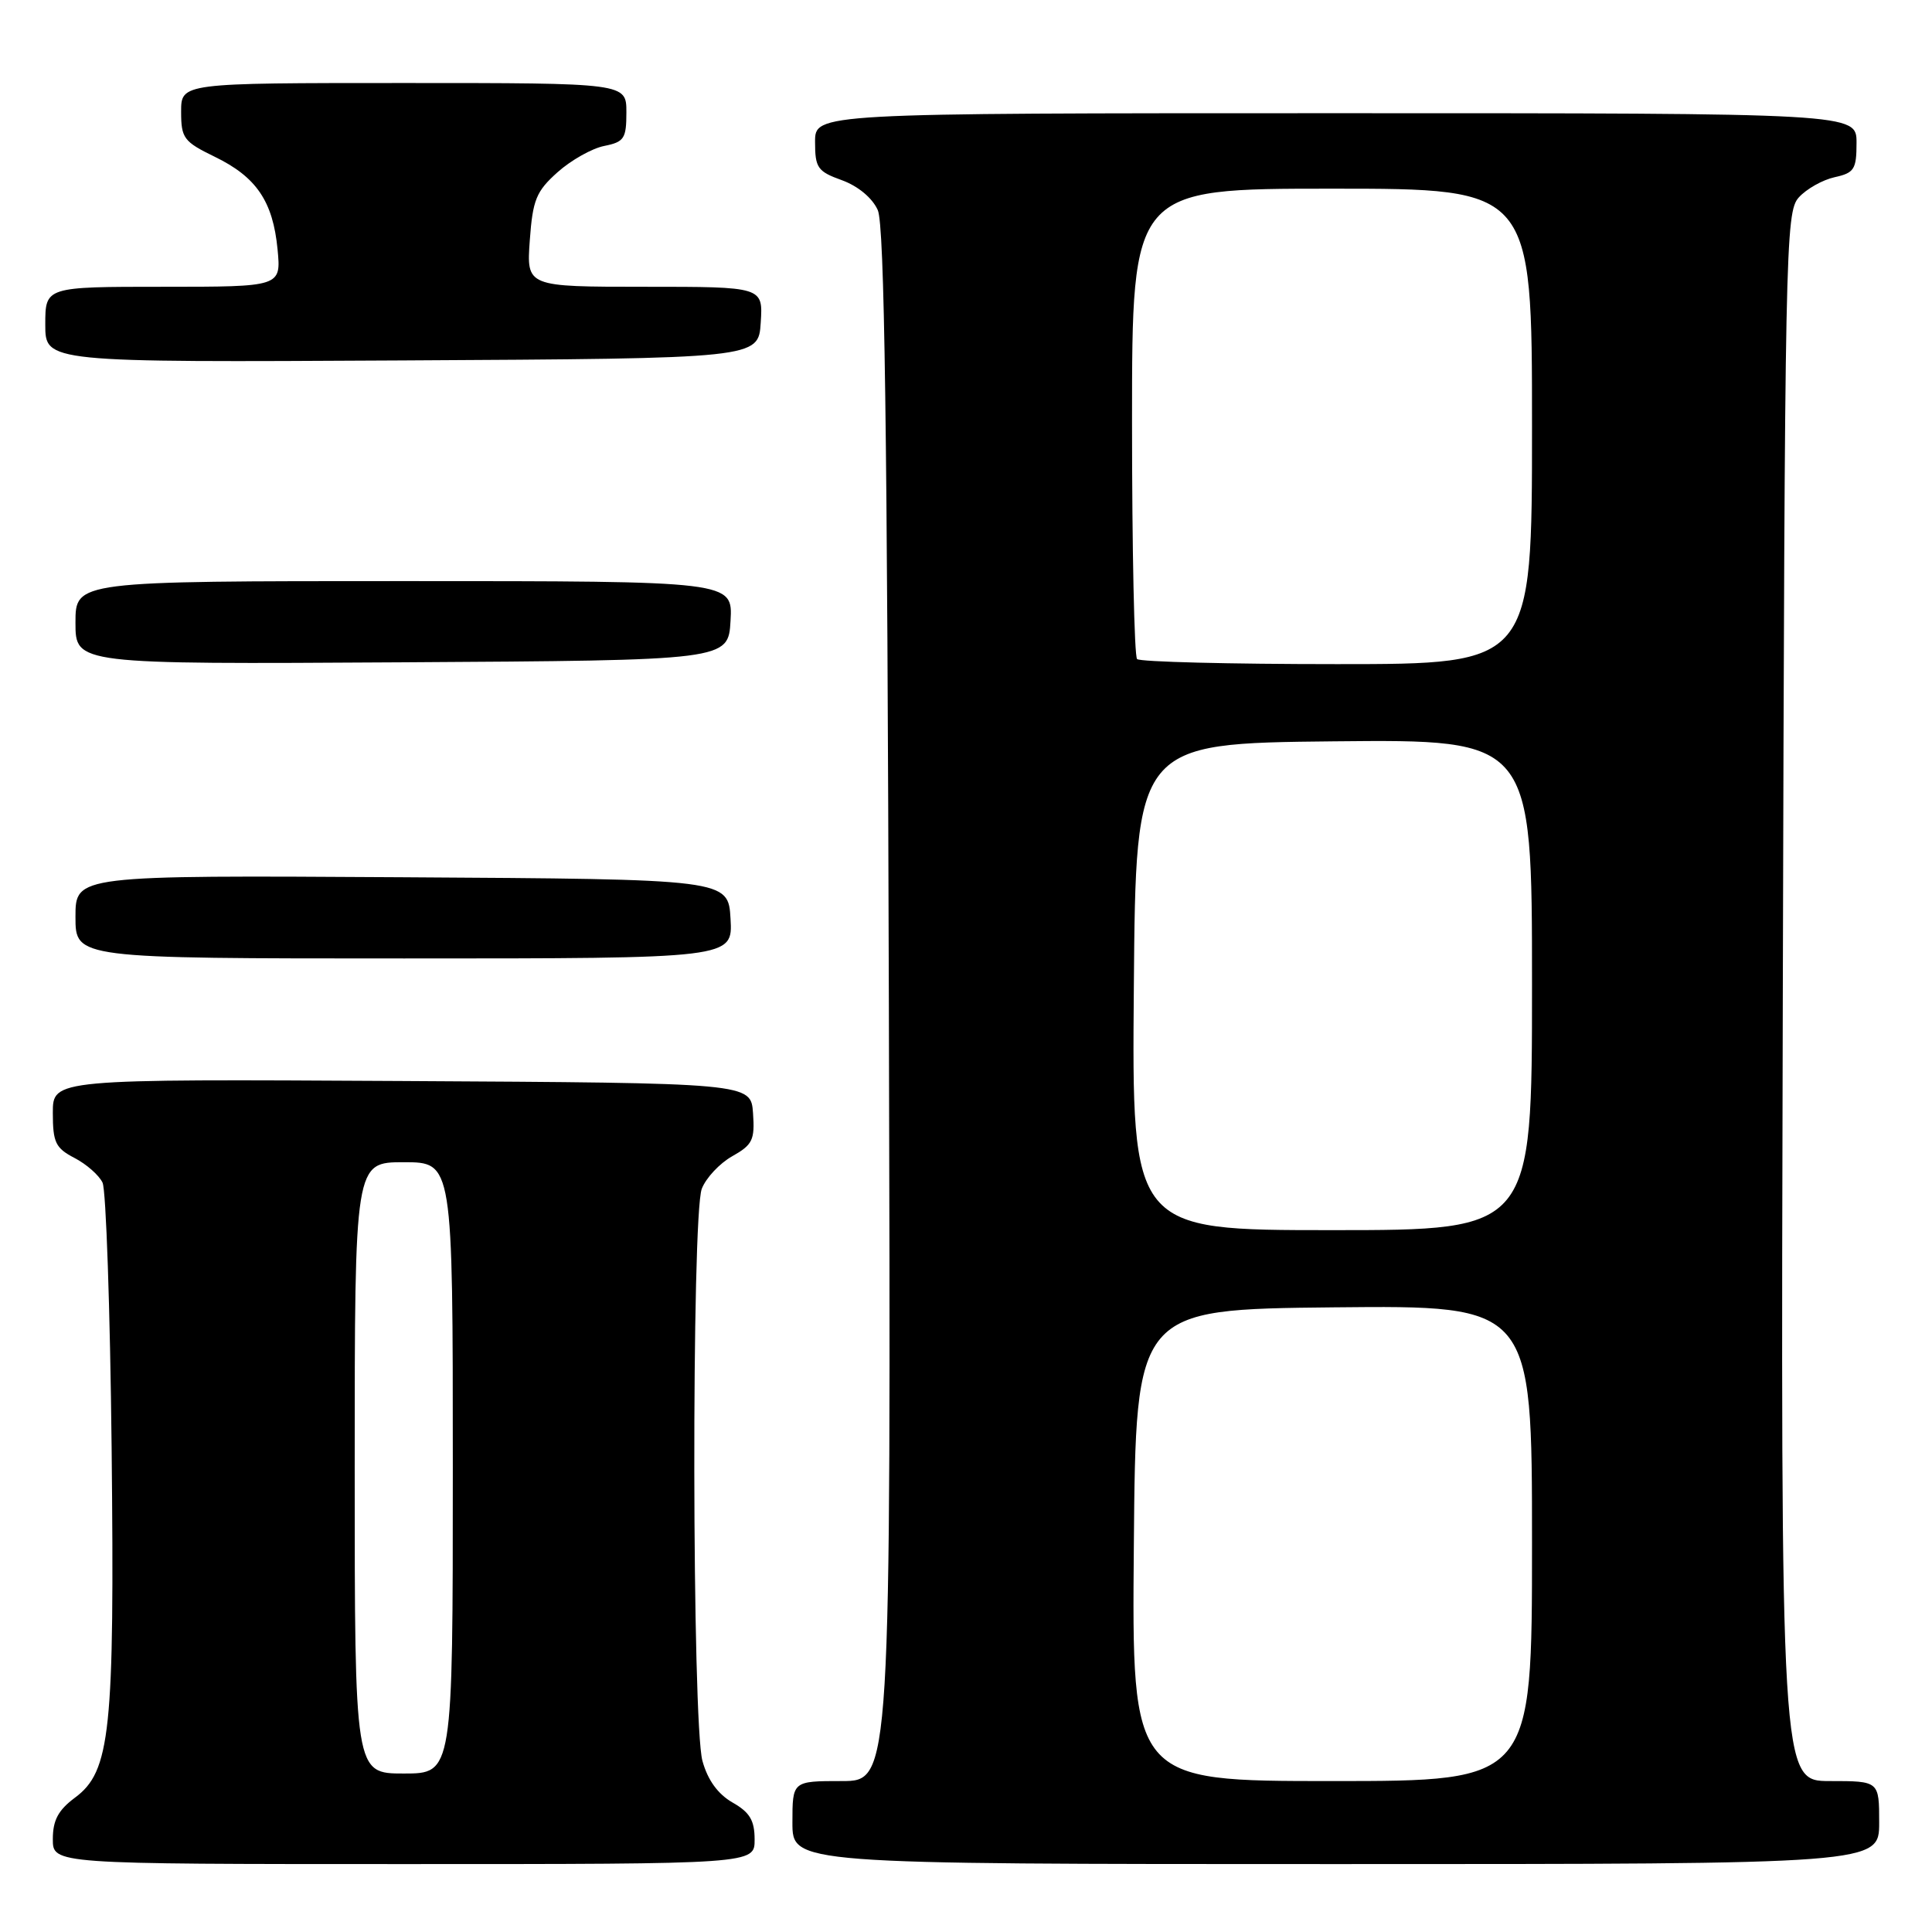 <?xml version="1.0" encoding="UTF-8" standalone="no"?>
<!DOCTYPE svg PUBLIC "-//W3C//DTD SVG 1.1//EN" "http://www.w3.org/Graphics/SVG/1.1/DTD/svg11.dtd" >
<svg xmlns="http://www.w3.org/2000/svg" xmlns:xlink="http://www.w3.org/1999/xlink" version="1.1" viewBox="0 0 256 256">
 <g >
 <path fill="currentColor"
d=" M 99.99 243.75 C 99.99 241.21 99.35 240.14 97.06 238.84 C 95.13 237.73 93.78 235.88 93.08 233.34 C 91.69 228.35 91.62 161.14 92.99 157.52 C 93.54 156.09 95.35 154.15 97.02 153.21 C 99.72 151.69 100.03 151.05 99.78 147.50 C 99.50 143.50 99.50 143.50 53.25 143.24 C 7.00 142.98 7.00 142.98 7.00 147.46 C 7.00 151.39 7.36 152.13 9.88 153.44 C 11.46 154.26 13.13 155.73 13.59 156.71 C 14.05 157.70 14.59 173.46 14.79 191.75 C 15.19 229.49 14.64 234.72 9.92 238.21 C 7.72 239.85 7.00 241.19 7.00 243.69 C 7.00 247.00 7.00 247.00 53.50 247.00 C 100.00 247.00 100.00 247.00 99.99 243.75 Z  M 249.00 241.50 C 249.00 236.00 249.00 236.00 242.48 236.00 C 235.95 236.00 235.95 236.00 236.23 132.10 C 236.49 32.56 236.58 28.12 238.35 26.16 C 239.37 25.03 241.51 23.83 243.10 23.48 C 245.70 22.91 246.00 22.43 246.00 18.92 C 246.00 15.00 246.00 15.00 177.00 15.00 C 108.00 15.00 108.00 15.00 108.00 18.80 C 108.00 22.24 108.33 22.72 111.56 23.88 C 113.70 24.66 115.59 26.23 116.31 27.84 C 117.20 29.83 117.57 56.36 117.78 133.25 C 118.06 236.00 118.06 236.00 111.53 236.00 C 105.00 236.00 105.00 236.00 105.00 241.50 C 105.00 247.00 105.00 247.00 177.00 247.00 C 249.00 247.00 249.00 247.00 249.00 241.50 Z  M 96.80 121.75 C 96.50 116.50 96.50 116.50 53.25 116.24 C 10.00 115.98 10.00 115.98 10.00 121.49 C 10.00 127.00 10.00 127.00 53.55 127.00 C 97.10 127.00 97.10 127.00 96.80 121.75 Z  M 96.80 82.25 C 97.10 77.00 97.10 77.00 53.55 77.00 C 10.00 77.00 10.00 77.00 10.00 82.51 C 10.00 88.02 10.00 88.02 53.25 87.76 C 96.50 87.50 96.50 87.50 96.80 82.25 Z  M 100.80 42.75 C 101.11 38.00 101.11 38.00 85.43 38.00 C 69.76 38.00 69.76 38.00 70.20 31.85 C 70.59 26.46 71.05 25.35 73.88 22.82 C 75.66 21.23 78.44 19.66 80.06 19.34 C 82.71 18.81 83.00 18.36 83.00 14.88 C 83.00 11.00 83.00 11.00 53.50 11.00 C 24.00 11.00 24.00 11.00 24.00 14.80 C 24.00 18.31 24.34 18.77 28.45 20.77 C 33.98 23.45 36.17 26.68 36.78 33.06 C 37.25 38.00 37.25 38.00 21.63 38.00 C 6.00 38.00 6.00 38.00 6.00 43.01 C 6.00 48.02 6.00 48.02 53.25 47.76 C 100.50 47.50 100.50 47.50 100.80 42.75 Z  M 47.00 194.50 C 47.00 154.00 47.00 154.00 53.50 154.00 C 60.00 154.00 60.00 154.00 60.00 194.50 C 60.00 235.00 60.00 235.00 53.50 235.00 C 47.00 235.00 47.00 235.00 47.00 194.50 Z  M 150.24 204.75 C 150.50 173.50 150.50 173.50 176.75 173.23 C 203.00 172.97 203.00 172.97 203.00 204.48 C 203.00 236.00 203.00 236.00 176.49 236.00 C 149.97 236.00 149.97 236.00 150.24 204.75 Z  M 150.24 130.75 C 150.50 98.50 150.50 98.50 176.75 98.23 C 203.00 97.97 203.00 97.97 203.00 130.48 C 203.00 163.00 203.00 163.00 176.49 163.00 C 149.97 163.00 149.97 163.00 150.24 130.75 Z  M 150.67 87.33 C 150.30 86.97 150.00 72.79 150.00 55.83 C 150.00 25.00 150.00 25.00 176.50 25.00 C 203.00 25.00 203.00 25.00 203.00 56.50 C 203.00 88.00 203.00 88.00 177.17 88.00 C 162.96 88.00 151.03 87.70 150.67 87.33 Z "/>
</g>
</svg>